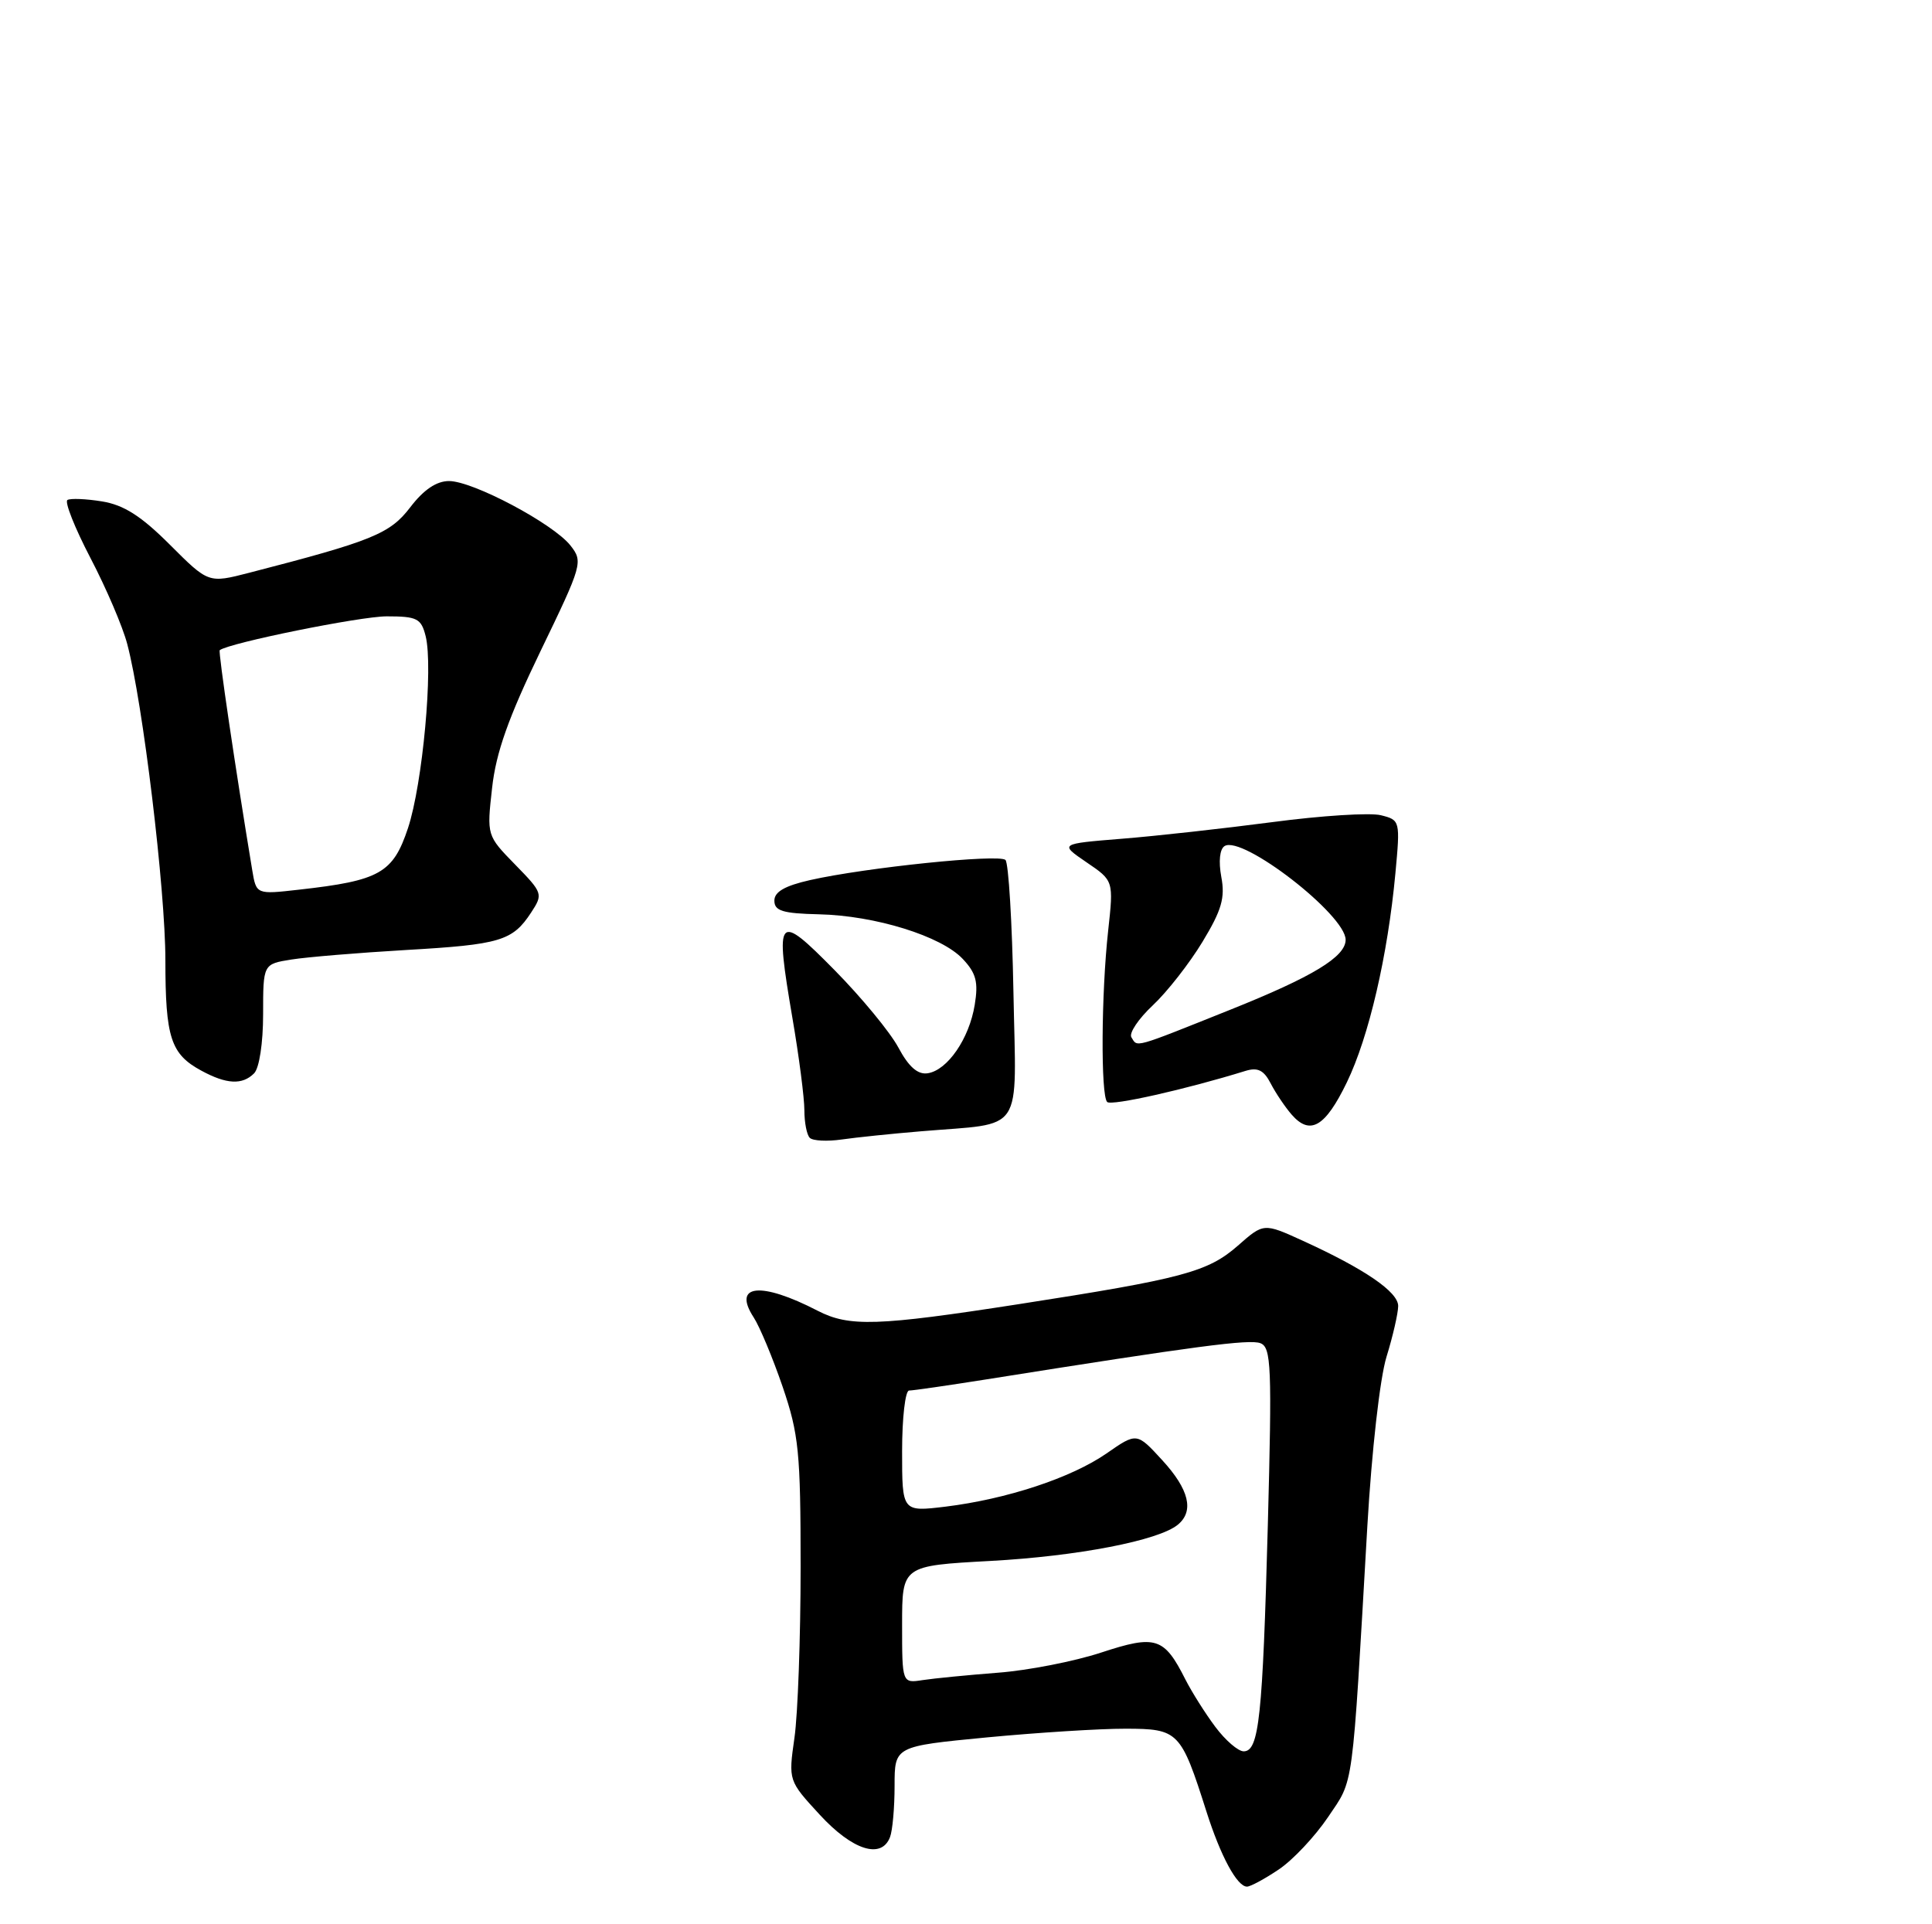 <?xml version="1.0" encoding="UTF-8" standalone="no"?>
<!DOCTYPE svg PUBLIC "-//W3C//DTD SVG 1.1//EN" "http://www.w3.org/Graphics/SVG/1.1/DTD/svg11.dtd" >
<svg xmlns="http://www.w3.org/2000/svg" xmlns:xlink="http://www.w3.org/1999/xlink" version="1.1" viewBox="0 0 257 256">
 <g >
 <path fill="currentColor"
d=" M 170.10 248.72 C 171.97 247.47 174.92 244.33 176.66 241.75 C 180.13 236.58 179.82 238.90 181.89 203.00 C 182.47 193.04 183.56 183.35 184.44 180.50 C 185.29 177.75 185.98 174.72 185.99 173.76 C 186.00 171.88 181.54 168.83 173.30 165.07 C 168.10 162.70 168.10 162.70 164.66 165.73 C 160.66 169.23 157.33 170.12 135.50 173.51 C 116.68 176.43 112.97 176.55 108.76 174.38 C 101.18 170.46 97.38 170.87 100.27 175.29 C 101.06 176.51 102.79 180.65 104.11 184.50 C 106.26 190.81 106.50 193.19 106.50 208.50 C 106.50 217.85 106.13 228.07 105.68 231.20 C 104.87 236.90 104.87 236.90 109.06 241.45 C 113.40 246.16 117.25 247.39 118.39 244.42 C 118.73 243.55 119.00 240.47 119.00 237.58 C 119.00 232.33 119.00 232.33 131.25 231.15 C 137.99 230.51 146.30 229.98 149.72 229.99 C 156.77 230.00 157.08 230.32 160.48 241.00 C 162.37 246.95 164.56 251.00 165.88 251.00 C 166.33 251.00 168.23 249.98 170.10 248.72 Z  M 33.80 142.80 C 34.49 142.11 35.00 138.78 35.00 134.93 C 35.00 128.26 35.00 128.26 38.75 127.66 C 40.81 127.33 47.67 126.76 54.00 126.39 C 66.54 125.67 68.18 125.18 70.65 121.41 C 72.26 118.95 72.21 118.80 68.53 115.03 C 64.75 111.16 64.75 111.16 65.46 104.83 C 65.98 100.11 67.63 95.48 71.89 86.65 C 77.47 75.11 77.58 74.73 75.88 72.57 C 73.59 69.67 62.92 64.00 59.73 64.00 C 58.06 64.00 56.36 65.15 54.58 67.48 C 51.88 71.02 49.55 71.97 33.12 76.21 C 27.73 77.60 27.73 77.60 22.60 72.47 C 18.78 68.65 16.47 67.18 13.58 66.71 C 11.44 66.36 9.36 66.28 8.97 66.52 C 8.57 66.77 9.95 70.24 12.03 74.23 C 14.12 78.23 16.32 83.37 16.92 85.66 C 19.00 93.47 22.00 118.37 22.00 127.75 C 22.00 138.05 22.71 140.24 26.78 142.44 C 30.13 144.26 32.23 144.37 33.80 142.80 Z  M 107.72 151.38 C 107.32 150.99 107.00 149.33 107.00 147.71 C 107.00 146.08 106.29 140.56 105.41 135.44 C 103.07 121.68 103.38 121.32 111.02 129.07 C 114.58 132.68 118.40 137.31 119.50 139.36 C 120.88 141.94 122.08 142.99 123.40 142.79 C 126.04 142.39 128.93 138.18 129.66 133.69 C 130.16 130.65 129.85 129.47 128.07 127.58 C 125.22 124.54 116.43 121.81 108.94 121.64 C 104.13 121.53 103.01 121.19 103.01 119.83 C 103.00 118.65 104.40 117.85 107.75 117.09 C 115.19 115.41 132.92 113.59 133.75 114.41 C 134.16 114.83 134.64 122.73 134.81 131.99 C 135.17 151.22 136.43 149.33 122.50 150.51 C 118.65 150.83 113.91 151.32 111.97 151.60 C 110.03 151.88 108.11 151.78 107.72 151.38 Z  M 171.82 148.29 C 170.96 147.30 169.71 145.45 169.04 144.16 C 168.12 142.37 167.31 141.97 165.66 142.48 C 157.72 144.94 147.83 147.16 147.28 146.61 C 146.41 145.75 146.49 132.16 147.41 123.83 C 148.14 117.17 148.14 117.17 144.53 114.72 C 140.93 112.26 140.93 112.26 149.21 111.59 C 153.77 111.23 162.81 110.22 169.30 109.37 C 175.79 108.51 182.26 108.10 183.69 108.46 C 186.25 109.10 186.27 109.18 185.62 116.19 C 184.60 127.14 182.09 137.95 179.16 144.00 C 176.29 149.93 174.28 151.11 171.82 148.29 Z  M 163.67 134.33 C 174.64 129.94 179.00 127.29 179.00 125.03 C 179.00 121.72 165.28 111.09 162.90 112.56 C 162.25 112.96 162.08 114.60 162.46 116.66 C 162.99 119.44 162.51 121.09 159.96 125.30 C 158.23 128.16 155.26 131.96 153.35 133.75 C 151.44 135.54 150.16 137.45 150.50 138.00 C 151.34 139.35 150.58 139.57 163.67 134.33 Z  M 161.67 229.75 C 160.33 227.96 158.54 225.12 157.68 223.43 C 154.85 217.82 153.75 217.47 146.48 219.86 C 142.92 221.03 136.74 222.24 132.75 222.54 C 128.76 222.85 124.26 223.29 122.75 223.52 C 120.00 223.95 120.00 223.95 120.00 216.13 C 120.00 208.31 120.00 208.31 131.75 207.67 C 143.35 207.04 154.15 204.95 156.69 202.84 C 158.87 201.03 158.18 198.16 154.61 194.27 C 151.22 190.57 151.22 190.57 147.19 193.37 C 142.50 196.62 133.91 199.45 125.75 200.45 C 120.00 201.14 120.00 201.14 120.00 193.07 C 120.00 188.63 120.42 185.00 120.93 185.00 C 121.45 185.00 126.06 184.33 131.18 183.52 C 159.09 179.08 166.20 178.14 167.66 178.70 C 169.11 179.25 169.21 181.78 168.65 202.91 C 167.96 228.47 167.48 233.00 165.44 233.00 C 164.70 233.00 163.01 231.54 161.67 229.75 Z  M 33.55 115.75 C 31.29 102.10 29.01 86.67 29.23 86.50 C 30.53 85.52 47.92 82.00 51.44 82.00 C 55.49 82.00 56.03 82.28 56.62 84.63 C 57.65 88.74 56.22 104.29 54.27 110.18 C 52.28 116.16 50.52 117.16 39.80 118.36 C 34.09 119.01 34.09 119.01 33.55 115.75 Z "/>
</g>
</svg>
